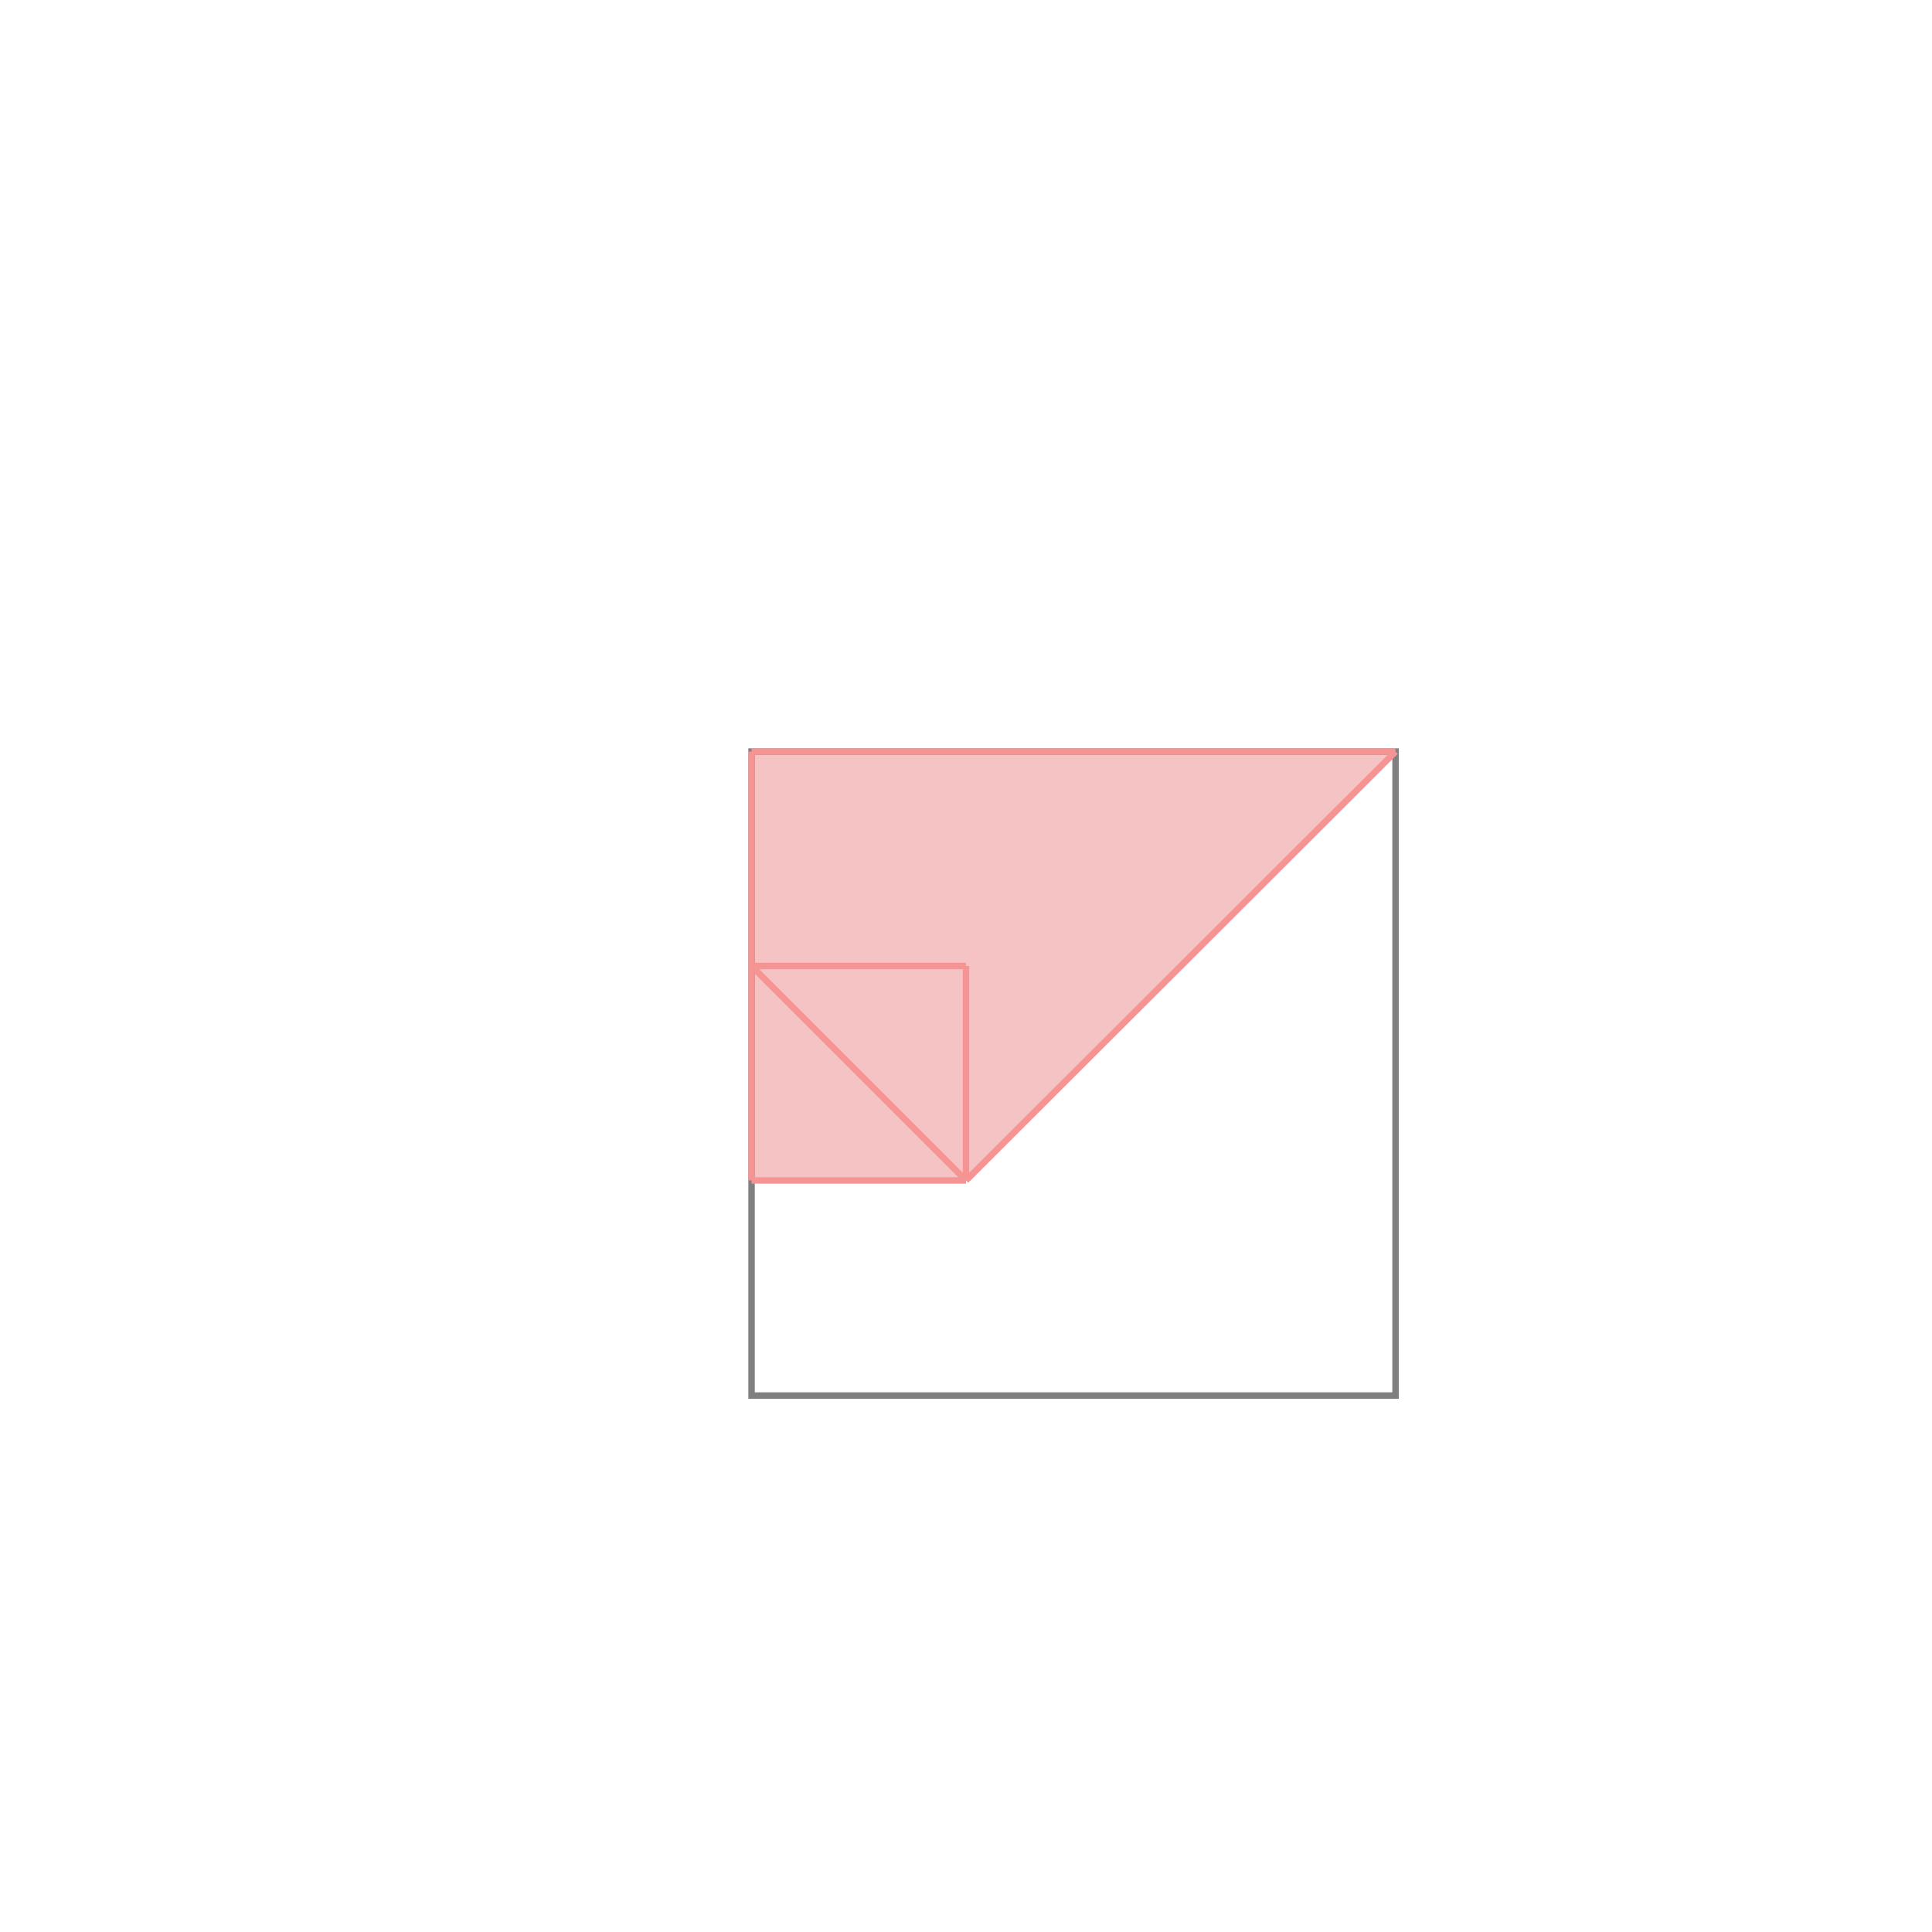 <svg xmlns="http://www.w3.org/2000/svg" viewBox="-1.5 -1.5 3 3">
<g transform="scale(1, -1)">
<path d="M-0.333 -0.333 L0 -0.333 L0.667 0.333 L-0.333 0.333 z " fill="rgb(245,195,195)" />
<path d="M-0.333 -0.667 L0.667 -0.667 L0.667 0.333 L-0.333 0.333  z" fill="none" stroke="rgb(128,128,128)" stroke-width="0.01" />
<line x1="0" y1="-0.333" x2="0.667" y2="0.333" style="stroke:rgb(246,147,147);stroke-width:0.01" />
<line x1="-0.333" y1="-0.333" x2="-0.333" y2="0.333" style="stroke:rgb(246,147,147);stroke-width:0.01" />
<line x1="0" y1="-0.333" x2="0" y2="0" style="stroke:rgb(246,147,147);stroke-width:0.01" />
<line x1="-0.333" y1="-0.333" x2="0" y2="-0.333" style="stroke:rgb(246,147,147);stroke-width:0.01" />
<line x1="0" y1="-0.333" x2="-0.333" y2="0" style="stroke:rgb(246,147,147);stroke-width:0.01" />
<line x1="-0.333" y1="0" x2="0" y2="0" style="stroke:rgb(246,147,147);stroke-width:0.01" />
<line x1="-0.333" y1="0.333" x2="0.667" y2="0.333" style="stroke:rgb(246,147,147);stroke-width:0.01" />
</g>
</svg>
